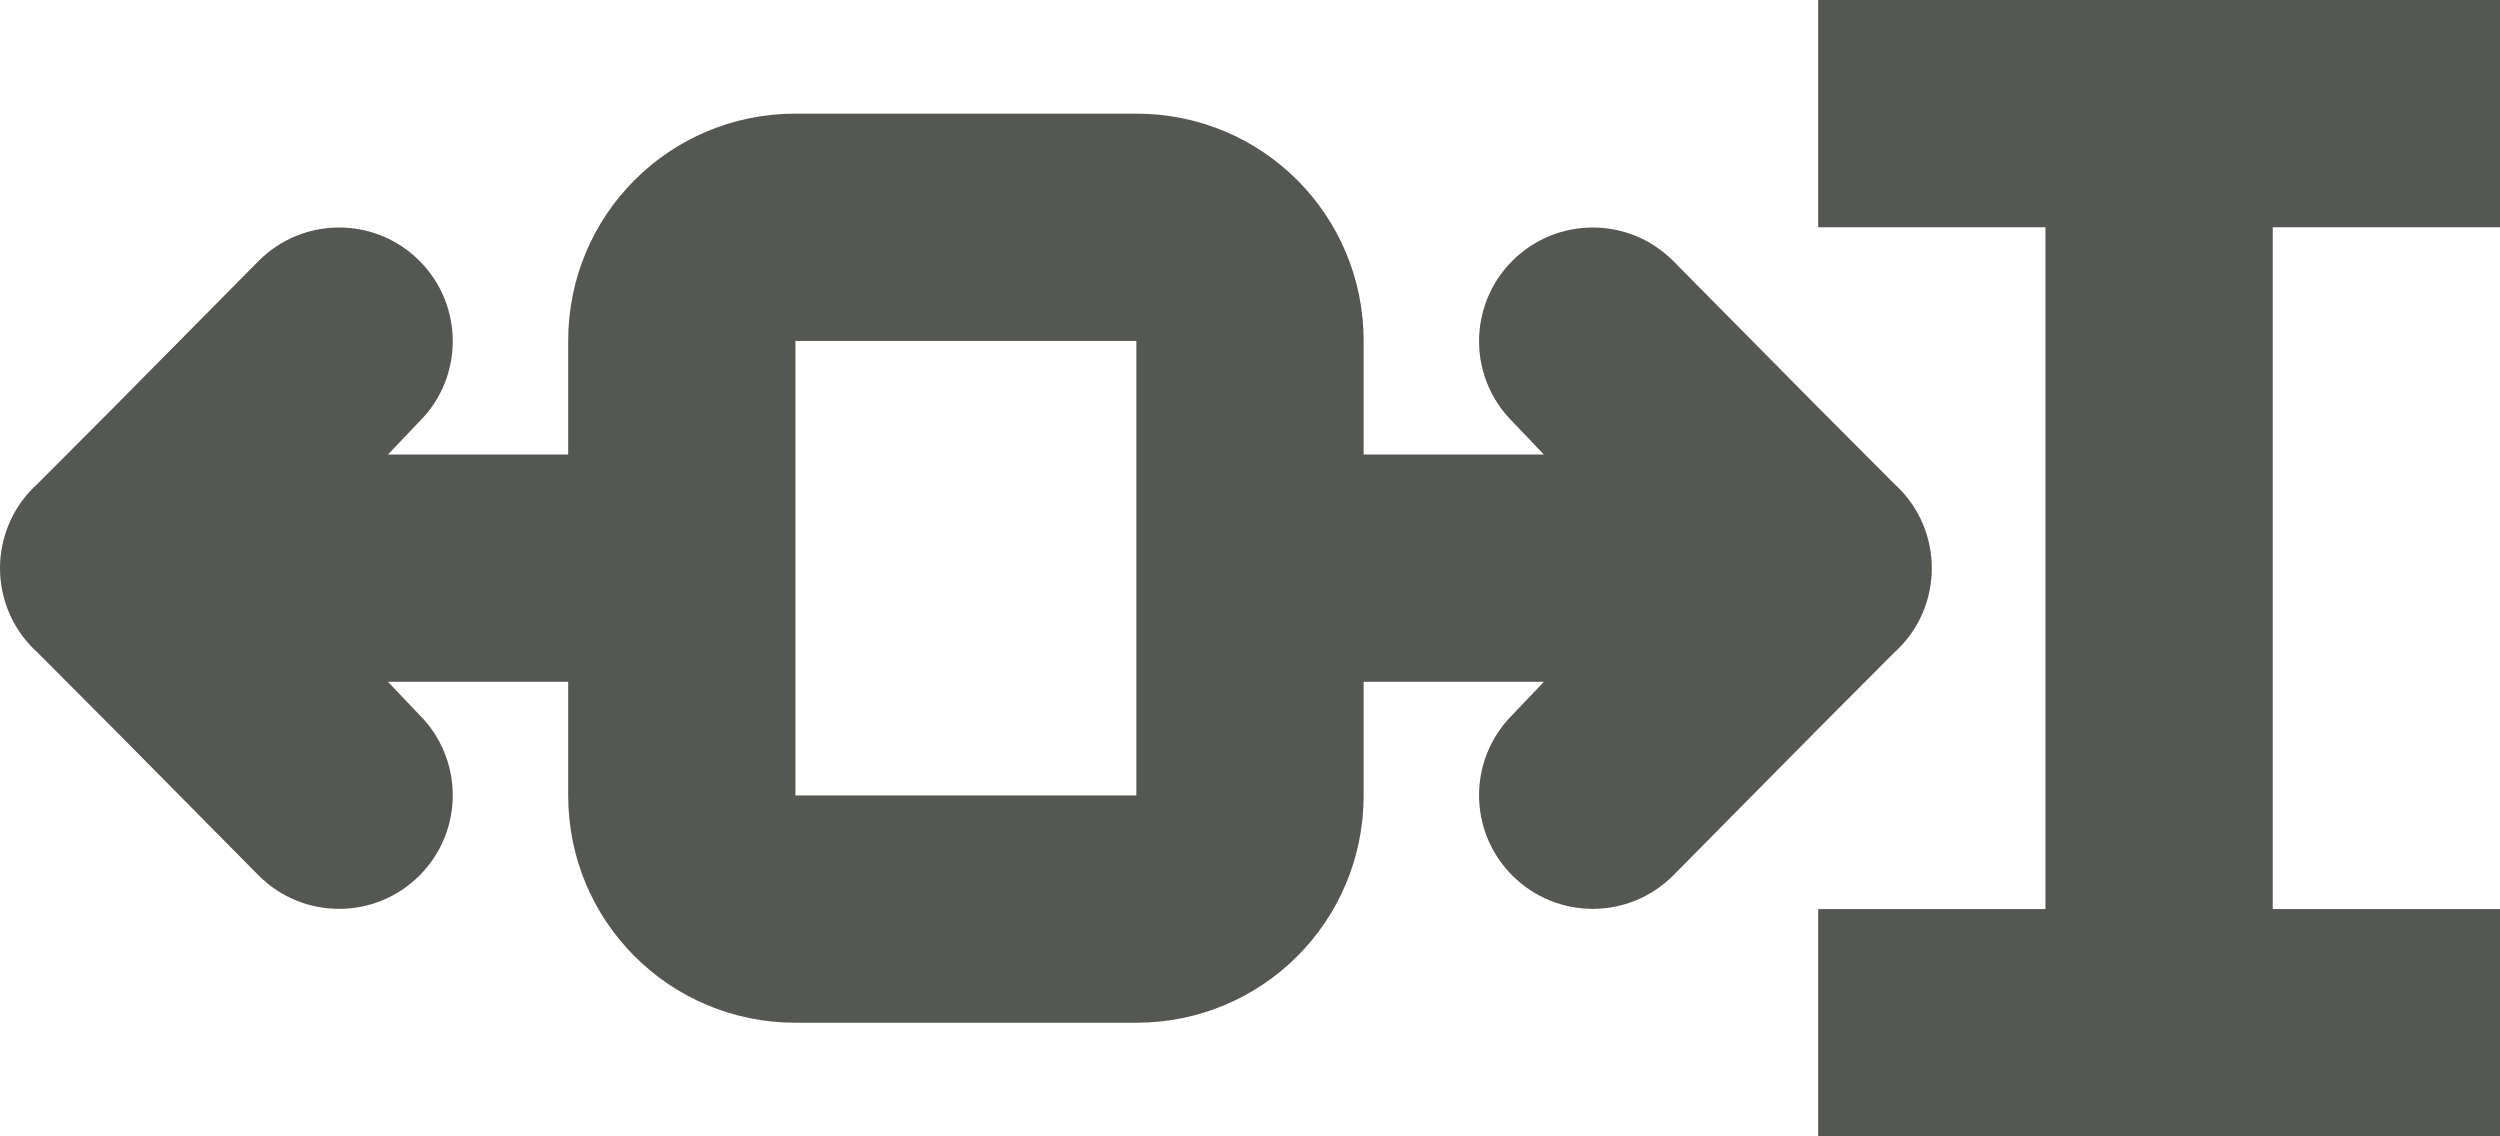<svg viewBox="0 0 22 10" xmlns="http://www.w3.org/2000/svg"><g fill="#555753"><path d="m16 0v2h2v6h-2v2h6v-2h-2v-6h2v-2z"/><path d="m7 1c-1.108 0-2 .892-2 2v4c0 1.108.892 2 2 2h3c1.108 0 2-.892 2-2v-4c0-1.108-.892-2-2-2zm0 2h3v4h-3z"/><path d="m14.016 2.002c-.256 0-.512.098-.707.293-.391.391-.391 1.024 0 1.414l.277.291h-.586-1c-.552 0-1 .448-1 1s.448 1 1 1h1 .586l-.277.291c-.391.391-.391 1.024 0 1.414.195.195.451.293.707.293s.512-.098.707-.293l1.277-1.291.672-.674.025-.023c.194-.188.303-.447.303-.717-0-.27-.109-.529-.303-.717l-.025-.023-.672-.674-1.277-1.291c-.195-.195-.451-.293-.707-.293z"/><path d="m2.984 2.002c.256 0 .512.098.707.293.391.391.391 1.024 0 1.414l-.277.291h.586 1c.552 0 1 .448 1 1s-.448 1-1 1h-1-.586l.277.291c.391.391.391 1.024 0 1.414-.195.195-.451.293-.707.293s-.512-.098-.707-.293l-1.277-1.291-.672-.674-.025-.023c-.194-.188-.303-.447-.303-.717 0-.27.109-.529.303-.717l.025-.023.672-.674 1.277-1.291c.195-.195.451-.293.707-.293z"/></g></svg>